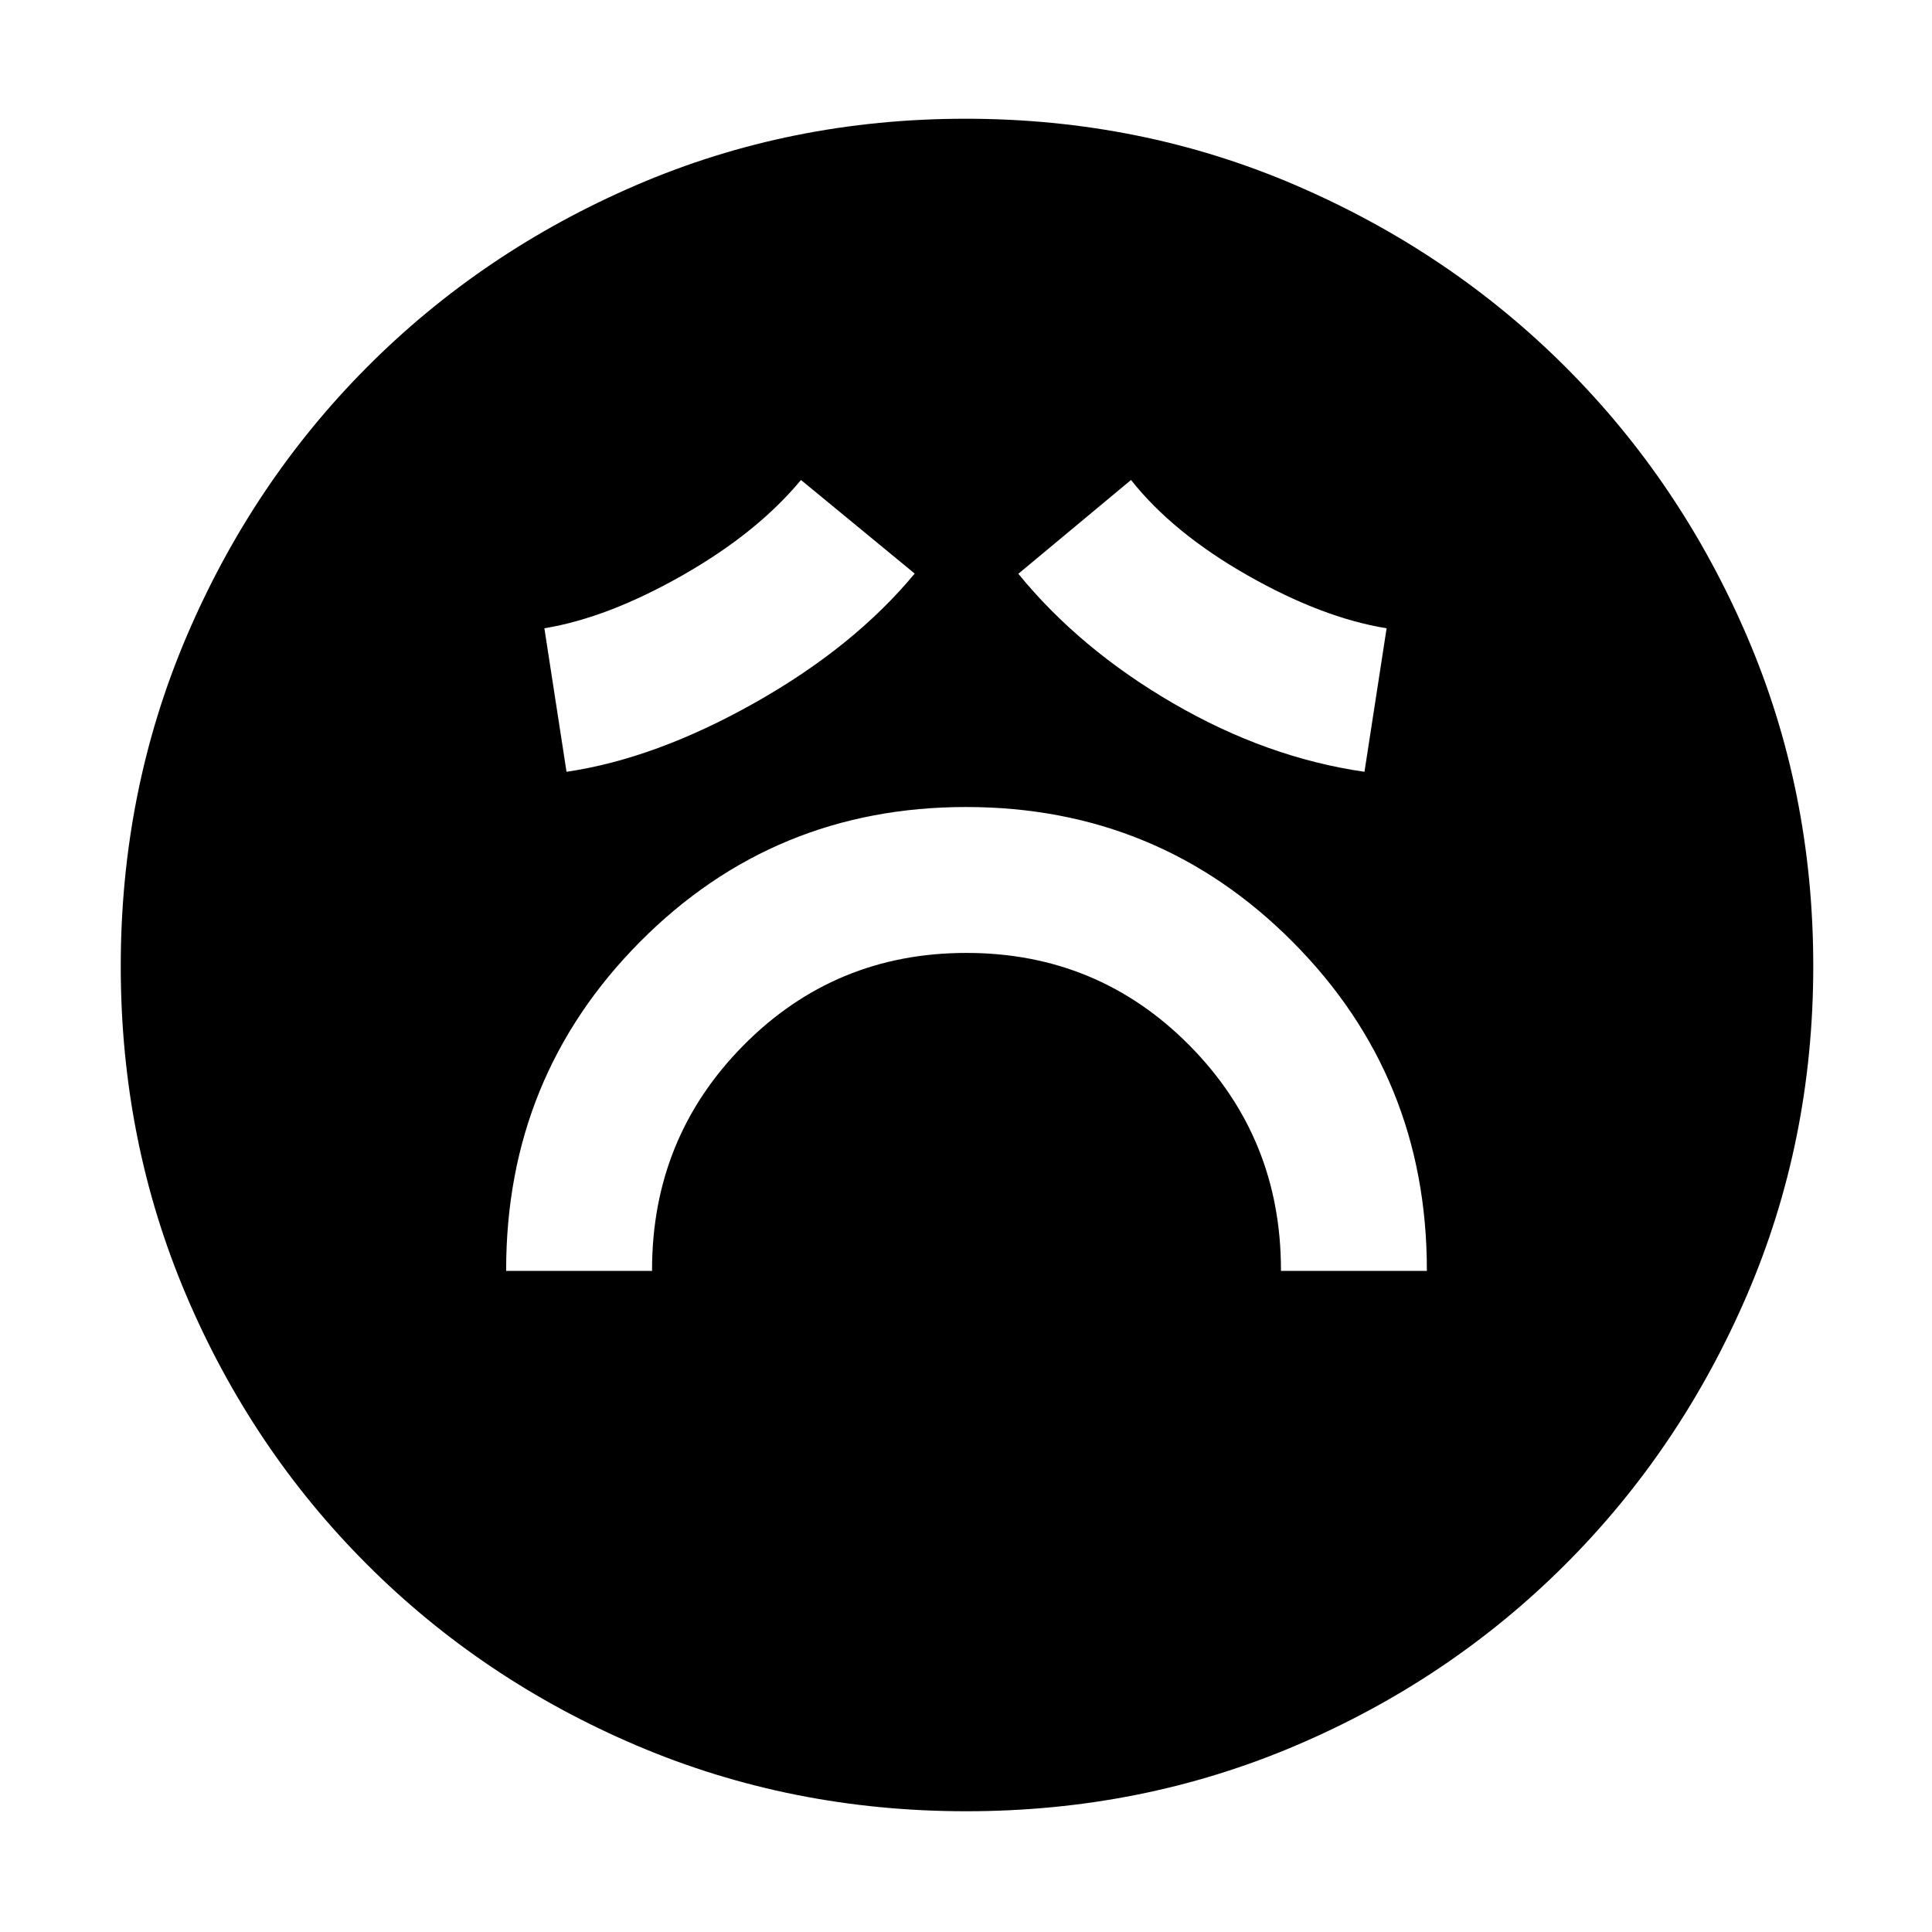 <svg xmlns="http://www.w3.org/2000/svg" height="48" viewBox="0 -960 960 960" width="48"><path d="M251.5-328.5H324v-.5q0-65.65 45.44-111.58 45.43-45.92 110.75-45.92 65.31 0 110.81 45.92 45.5 45.93 45.5 111.58v.5H709v-.5q0-96-66.69-163t-162.25-67Q384.5-559 318-492t-66.5 163v.5Zm30-248q44.3-6.53 93.58-34.31 49.27-27.78 79.42-64.19L398-721.5q-21.76 26.25-58.88 47.37Q302-653 270.5-647.81l11 71.31Zm396.5 0 11-71.31q-32-5.19-69.12-26.32-37.12-21.12-57.88-47.37l-56 46.61q30.5 37.39 77 64.39t95 34ZM480.12-60q-87.03 0-163.69-32.63-76.67-32.63-134.05-90Q125-240 92.5-316.47 60-392.94 60-479.88q0-87.03 32.63-163.69 32.63-76.67 89.84-134.1 57.22-57.44 133.76-90.38Q392.77-901 479.8-901q87.11 0 163.89 33 76.78 33 134.14 90.29 57.36 57.29 90.27 133.94Q901-567.13 901-479.98q0 87.16-33.08 163.81t-90.5 133.91Q720-125 643.53-92.5 567.06-60 480.12-60Z"/></svg>
